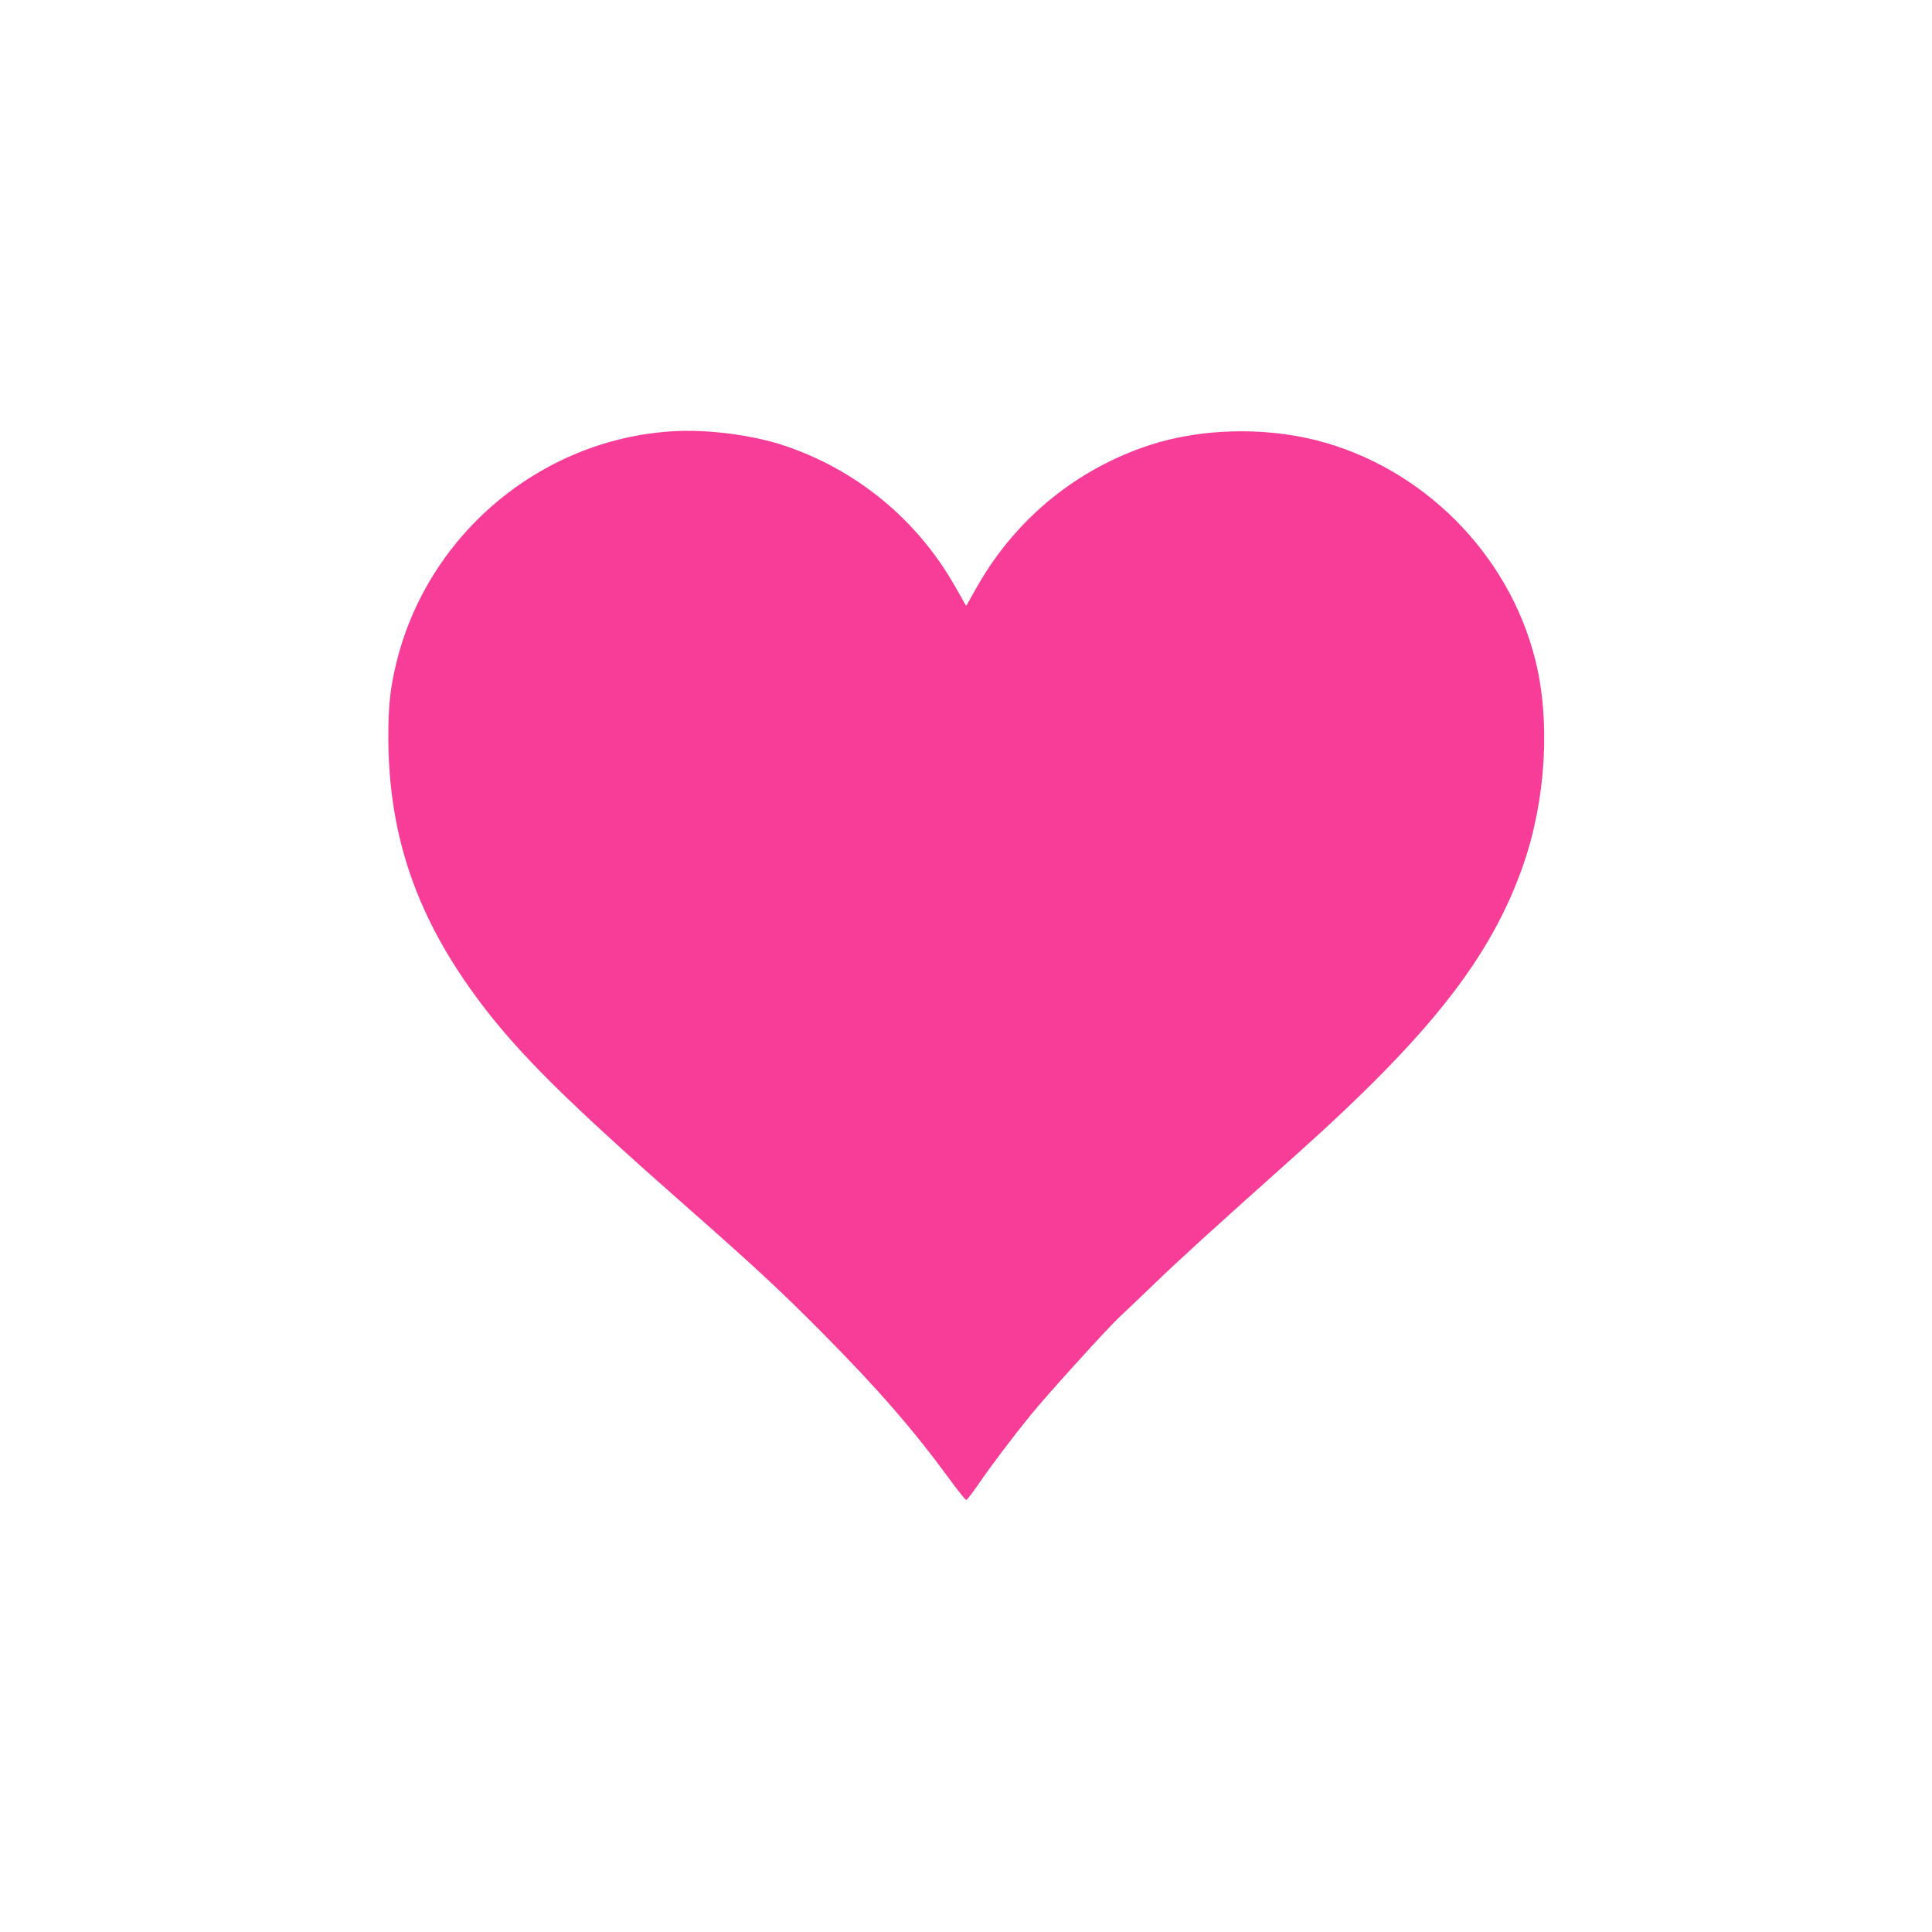 <svg width="1000" height="1000" viewBox="0 0 1000 1000" fill="none" xmlns="http://www.w3.org/2000/svg">
<rect width="1000" height="1000" fill="white"/>
<path fill-rule="evenodd" clip-rule="evenodd" d="M351.085 223.096C282.046 225.851 221.768 275.345 205.207 342.876C201.968 356.082 200.986 365.074 201 381.399C201.045 432.725 215.769 475.261 248.589 518.876C268.605 545.476 293.763 570.396 355.099 624.376C390.881 655.868 404.323 668.359 426.259 690.505C454.522 719.039 472.796 740.083 491.492 765.626C495.819 771.538 499.692 776.376 500.097 776.376C500.503 776.376 503.229 772.889 506.154 768.626C513.025 758.615 523.794 744.345 533.511 732.376C542.161 721.722 573.872 686.763 579.774 681.376C581.883 679.451 589.907 671.801 597.605 664.376C610.811 651.638 626.181 637.651 670.621 597.924C740.371 535.572 771.784 495.506 788.443 447.645C800.217 413.82 802.592 372.976 794.623 341.344C780.773 286.362 736.099 241.688 681.117 227.838C653.547 220.893 621.145 221.845 595.103 230.366C557.436 242.691 526.021 268.304 506.224 302.83C503.434 307.695 500.912 312.171 500.618 312.776C500.23 313.576 499.94 313.576 499.552 312.776C499.258 312.171 496.723 307.671 493.917 302.776C474.208 268.389 442.649 242.669 405.067 230.364C389.733 225.344 368.018 222.42 351.085 223.096Z" fill="#F83D98"/>
</svg>
